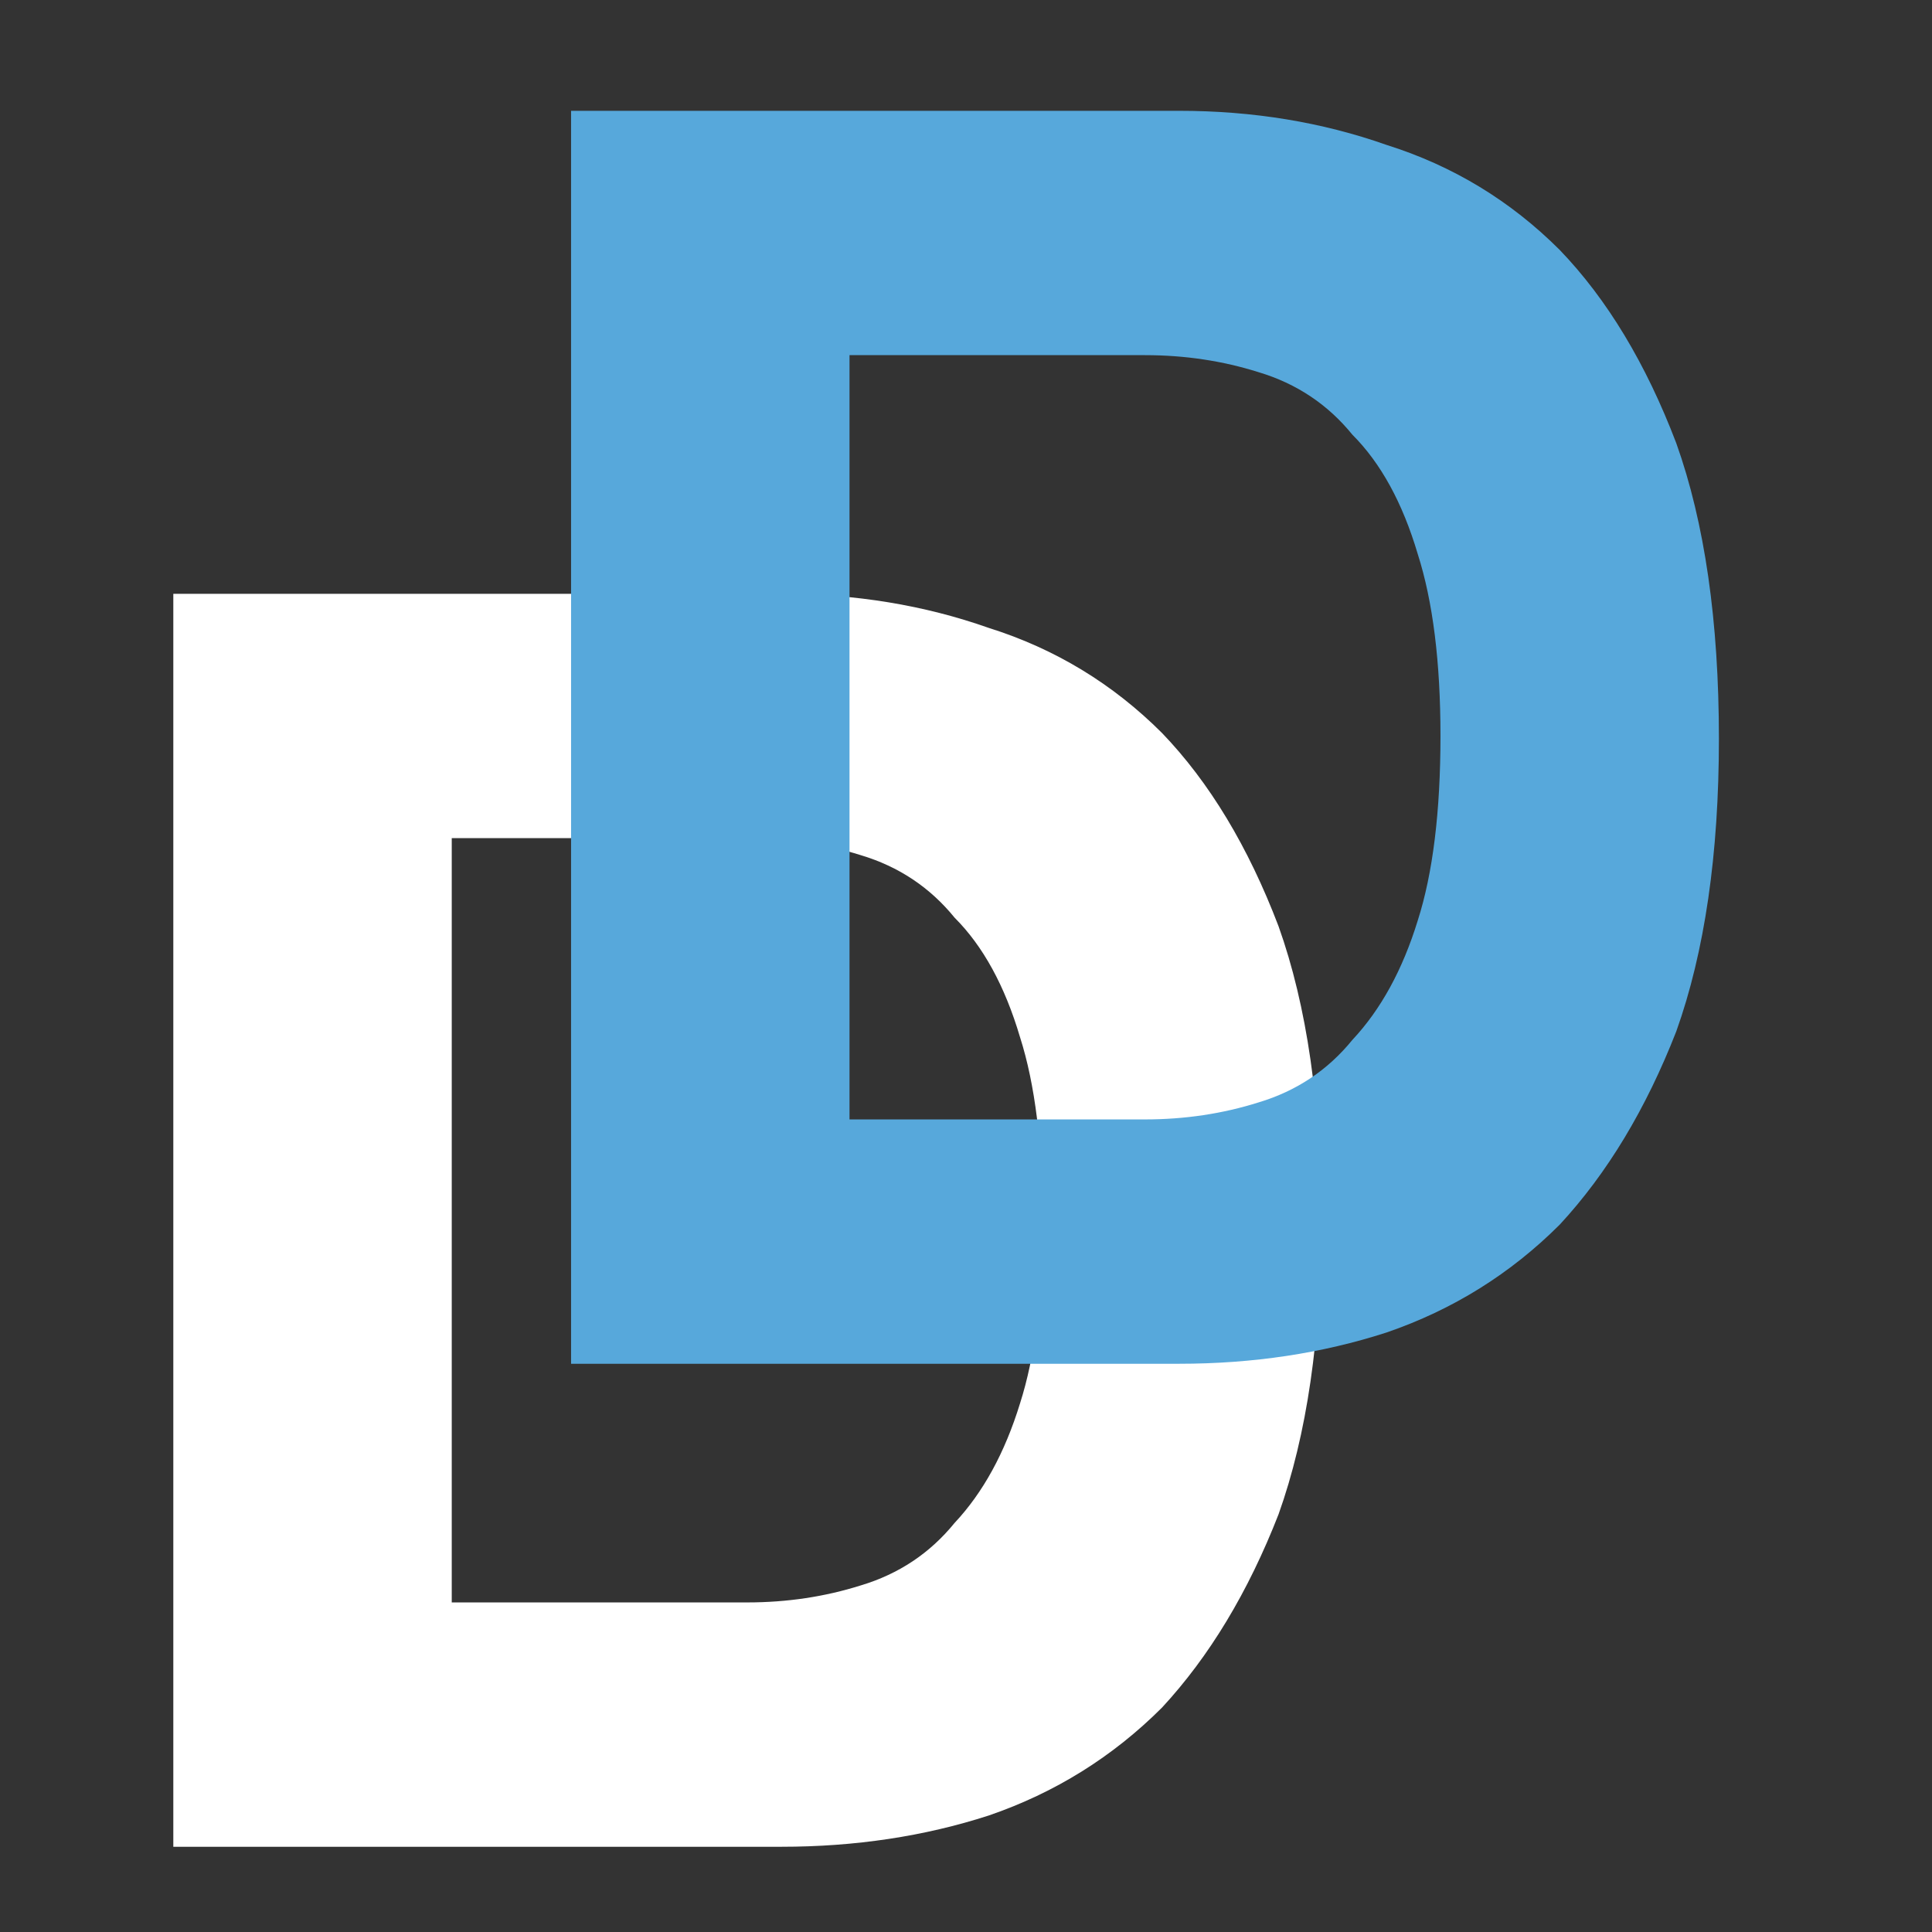 <svg version="1.2" xmlns="http://www.w3.org/2000/svg" viewBox="0 0 68 68" width="68" height="68">
	<rect x="0" y="0" width="68" height="68" fill="#333333" stroke="none"/>
	<title>logo-svg</title>
	<style>
		.s0 { fill: #ffffff } 
		.s1 { fill: #57a8db } 
	</style>
	<path id="D" class="s0" aria-label="D"  d="m6.1 65v-44.1h21.4q3.9 0 7.3 1.2 3.5 1.1 6.1 3.7 2.5 2.6 4.1 6.8 1.5 4.2 1.5 10.4 0 6.1-1.5 10.3-1.6 4.1-4.1 6.8-2.6 2.6-6.1 3.8-3.4 1.1-7.3 1.1zm9.8-8.6h10.4q2.1 0 4-0.6 2-0.6 3.3-2.2 1.5-1.6 2.3-4.2 0.8-2.5 0.8-6.4 0-4-0.8-6.5-0.8-2.7-2.3-4.2-1.3-1.6-3.3-2.2-1.9-0.6-4-0.6h-10.4z"/>
	<path id="D" class="s1" aria-label="D"  d="m20.1 48v-44.1h21.4q3.9 0 7.3 1.2 3.5 1.1 6.1 3.7 2.5 2.6 4.1 6.8 1.5 4.2 1.5 10.4 0 6.1-1.5 10.3-1.6 4.1-4.1 6.8-2.6 2.6-6.1 3.8-3.4 1.1-7.3 1.1zm9.8-8.6h10.4q2.1 0 4-0.6 2-0.6 3.3-2.2 1.5-1.6 2.3-4.2 0.8-2.5 0.8-6.5 0-3.9-0.8-6.4-0.8-2.7-2.3-4.2-1.3-1.6-3.3-2.2-1.9-0.6-4-0.6h-10.4z"/>
</svg>